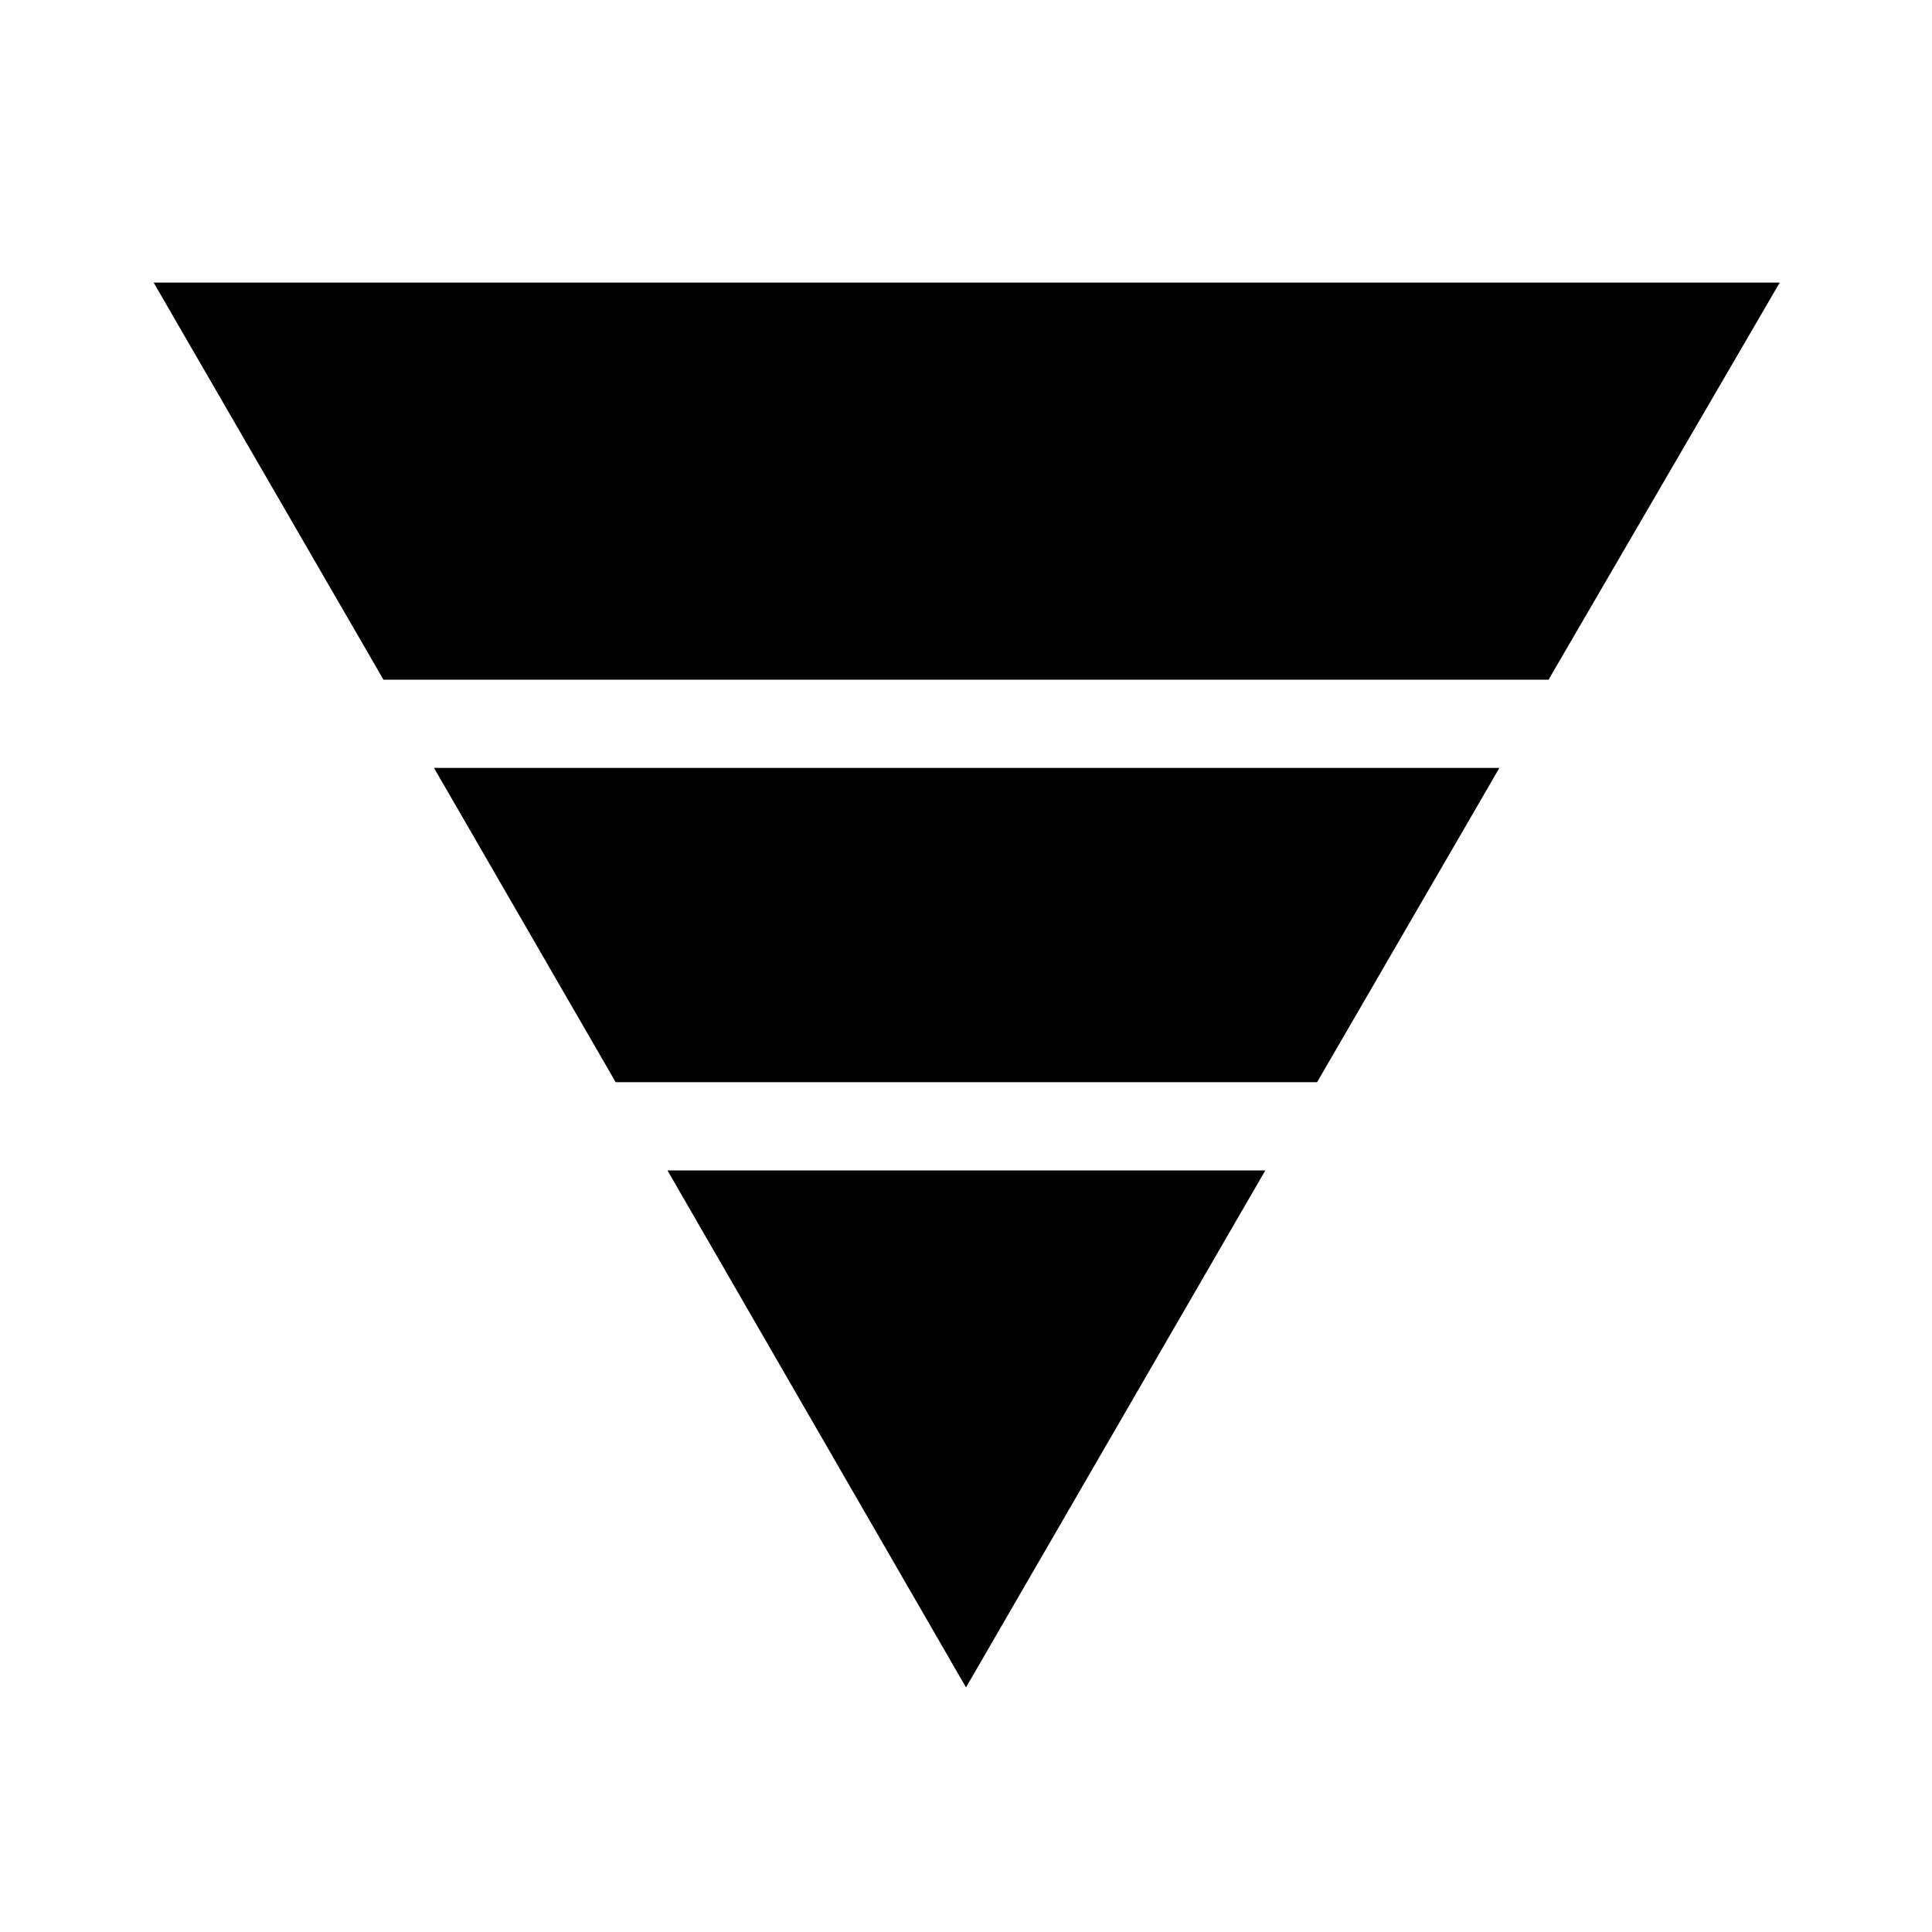 <svg xmlns="http://www.w3.org/2000/svg" height="48" viewBox="0 -960 960 960" width="48"><path d="M76.35-819.58h807.99L769.46-622.27H190.54L76.35-819.58Zm139.31 241.16h529.38l-90.58 156.15H305.93l-90.27-156.15Zm116 200h297.07L480-121.54 331.66-378.42Z"/></svg>